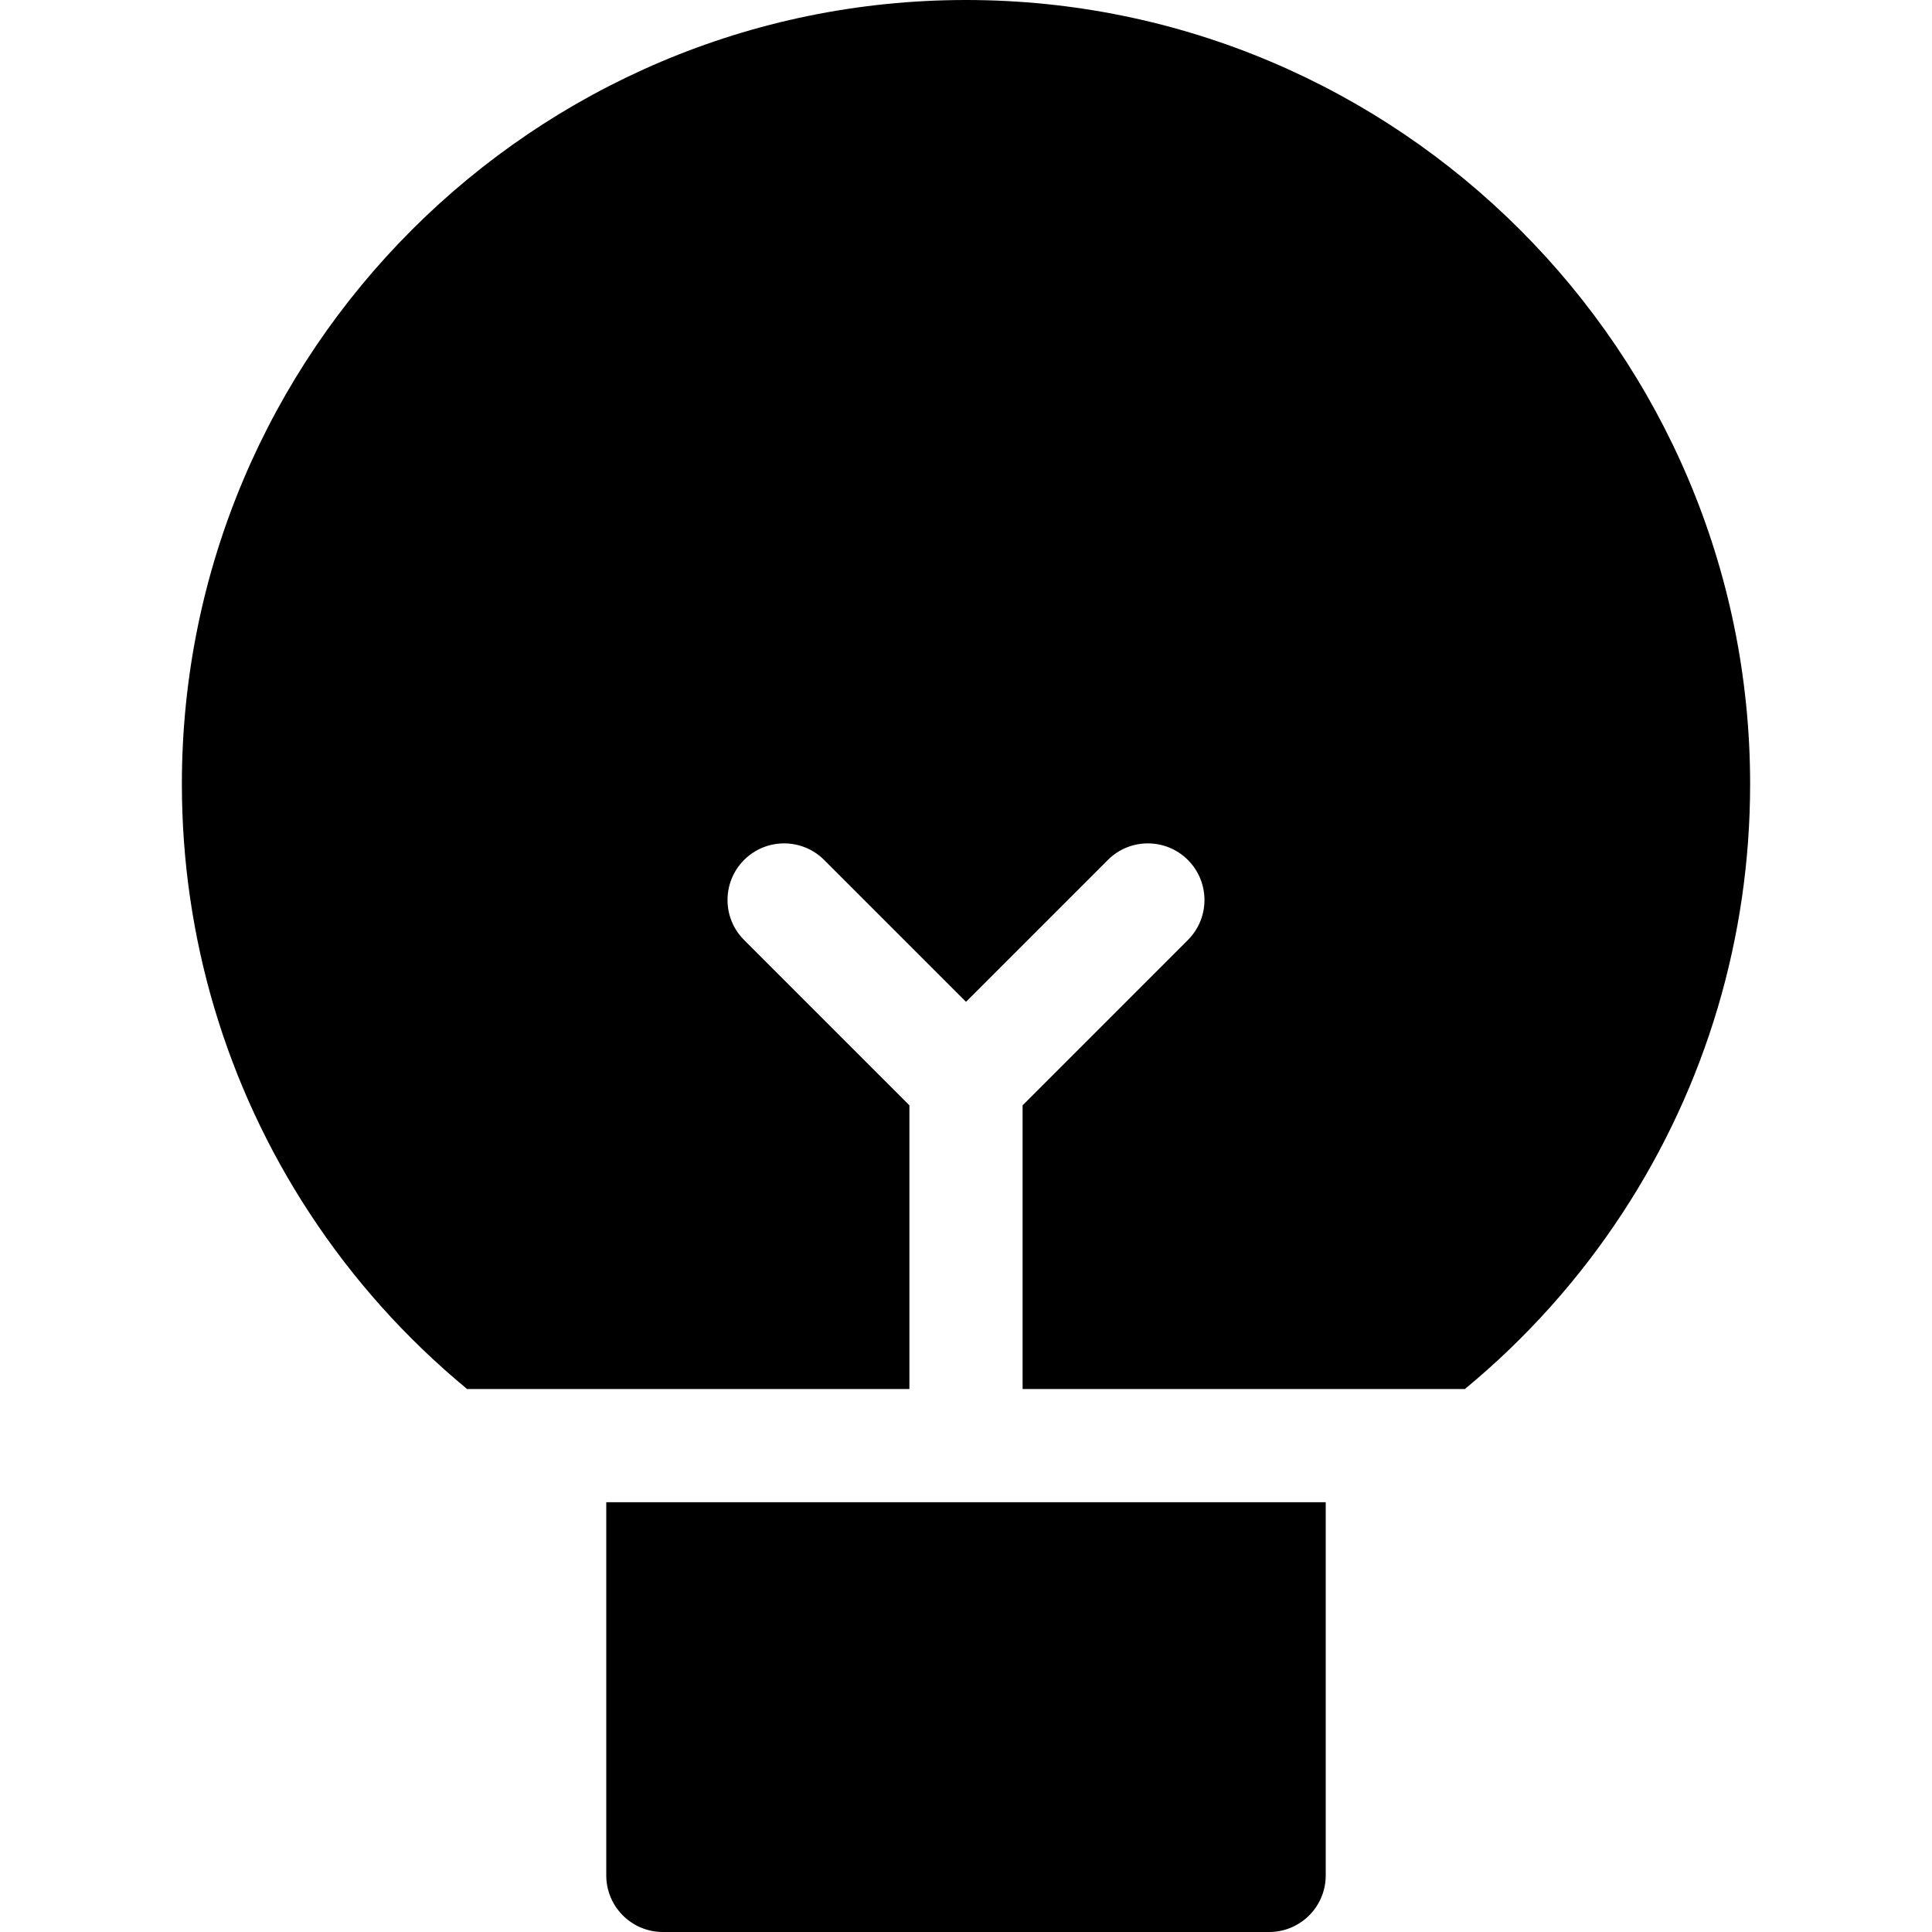 <?xml version="1.0" encoding="iso-8859-1"?>
<!-- Generator: Adobe Illustrator 19.0.0, SVG Export Plug-In . SVG Version: 6.00 Build 0)  -->
<svg xmlns="http://www.w3.org/2000/svg" xmlns:xlink="http://www.w3.org/1999/xlink" version="1.1" id="Capa_1" x="0px" y="0px" viewBox="0 0 512 512" style="enable-background:new 0 0 512 512;" xml:space="preserve">
<g>
	<g>
		<path d="M160.666,398.103V497c0,8.285,6.715,15,15,15h160.668c8.283,0,15-6.715,15-15v-98.897H160.666z"/>
	</g>
</g>
<g>
	<g>
		<path d="M256,0C141.418,0,48.199,93.219,48.199,207.8c0,40.544,11.686,79.833,33.793,113.62    c11.58,17.699,25.692,33.395,41.796,46.684H241v-75.185l-43.807-43.807c-5.858-5.857-5.858-15.355,0-21.213    c5.857-5.857,15.355-5.857,21.213,0L256,265.492l37.591-37.594c5.857-5.857,15.356-5.857,21.213,0s5.857,15.355,0,21.213    L271,292.918v75.185h117.211c16.104-13.289,30.215-28.984,41.797-46.684c22.107-33.787,33.793-73.076,33.793-113.62    C463.801,93.219,370.582,0,256,0z"/>
	</g>
</g>
<g>
</g>
<g>
</g>
<g>
</g>
<g>
</g>
<g>
</g>
<g>
</g>
<g>
</g>
<g>
</g>
<g>
</g>
<g>
</g>
<g>
</g>
<g>
</g>
<g>
</g>
<g>
</g>
<g>
</g>
</svg>
